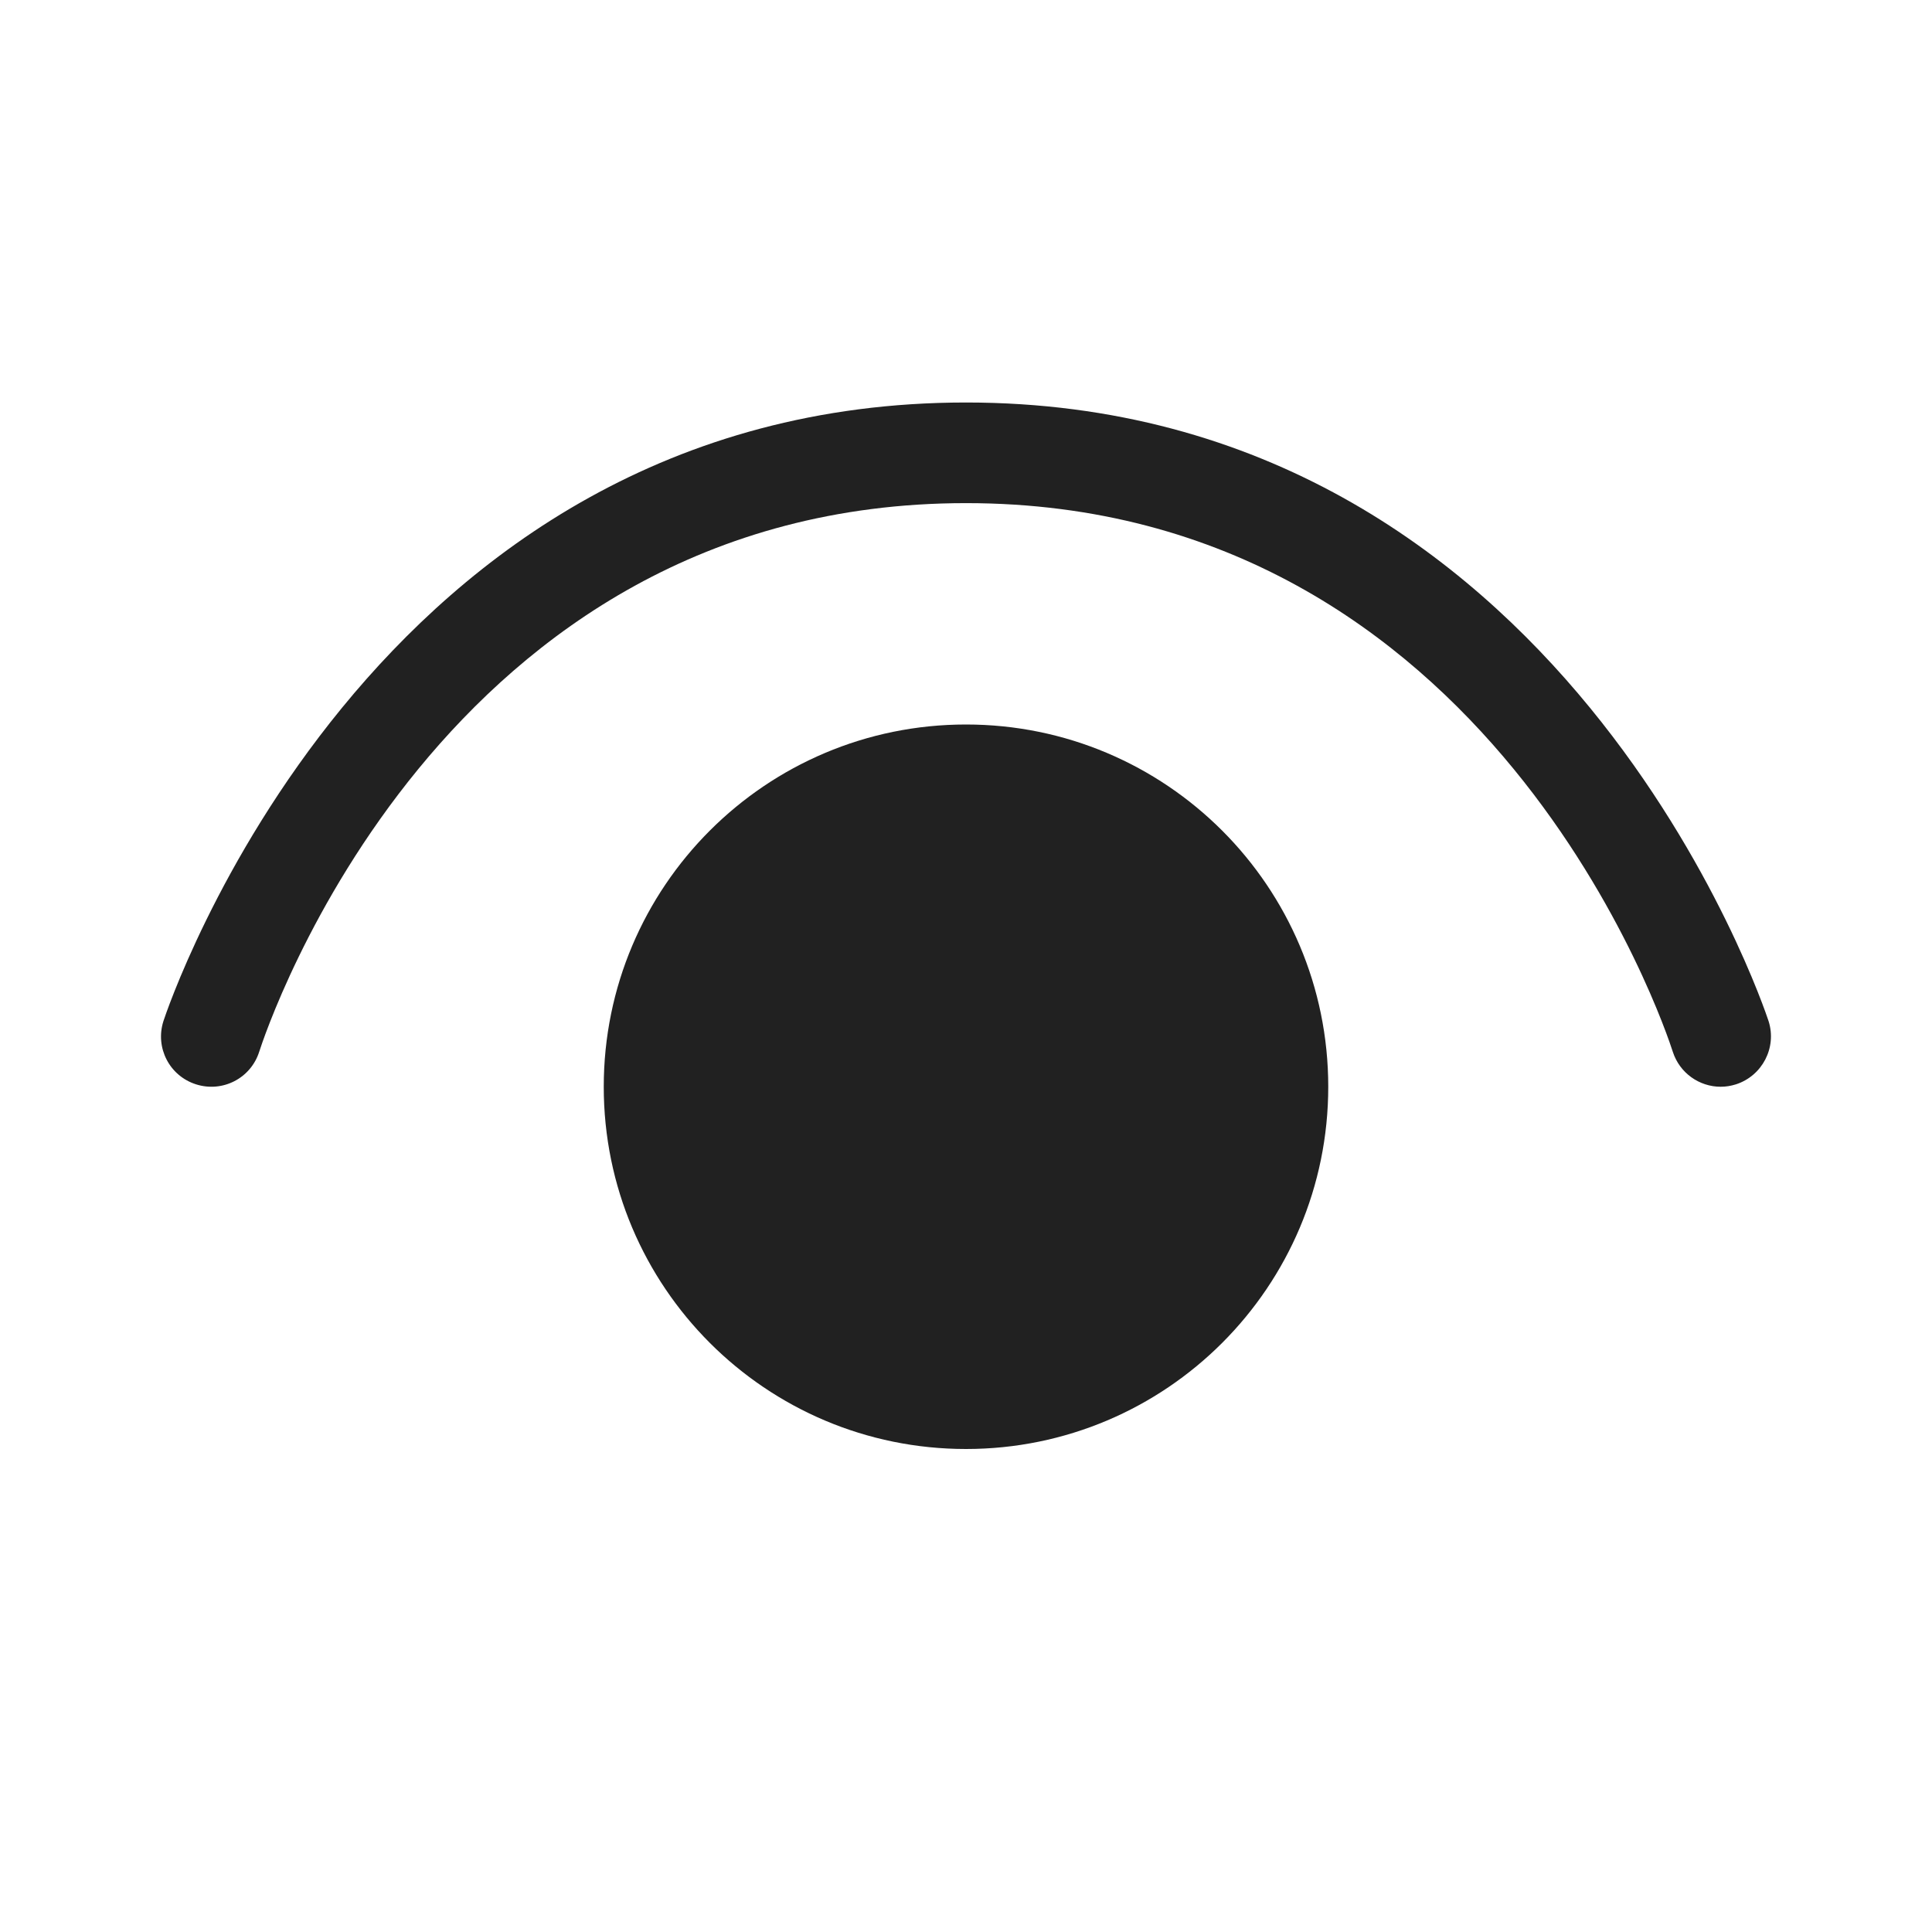 <svg width="48" height="48" viewBox="0 0 48 48" fill="none" xmlns="http://www.w3.org/2000/svg">
<path d="M41.56 26.13C41.73 26.66 42.22 27 42.75 27C42.88 27 43 26.98 43.13 26.94C43.78 26.73 44.15 26.03 43.94 25.37L43.939 25.367C43.85 25.099 38.841 10 24 10C9.159 10 4.15 25.099 4.061 25.367L4.06 25.37C3.85 26.03 4.21 26.73 4.87 26.94C5.53 27.15 6.23 26.79 6.44 26.13C6.62 25.57 10.95 12.5 24 12.5C37.05 12.5 41.38 25.57 41.56 26.13ZM24 36C28.971 36 33 31.971 33 27C33 22.029 28.971 18 24 18C19.029 18 15 22.029 15 27C15 31.971 19.029 36 24 36Z" fill="#212121"/>
</svg>
